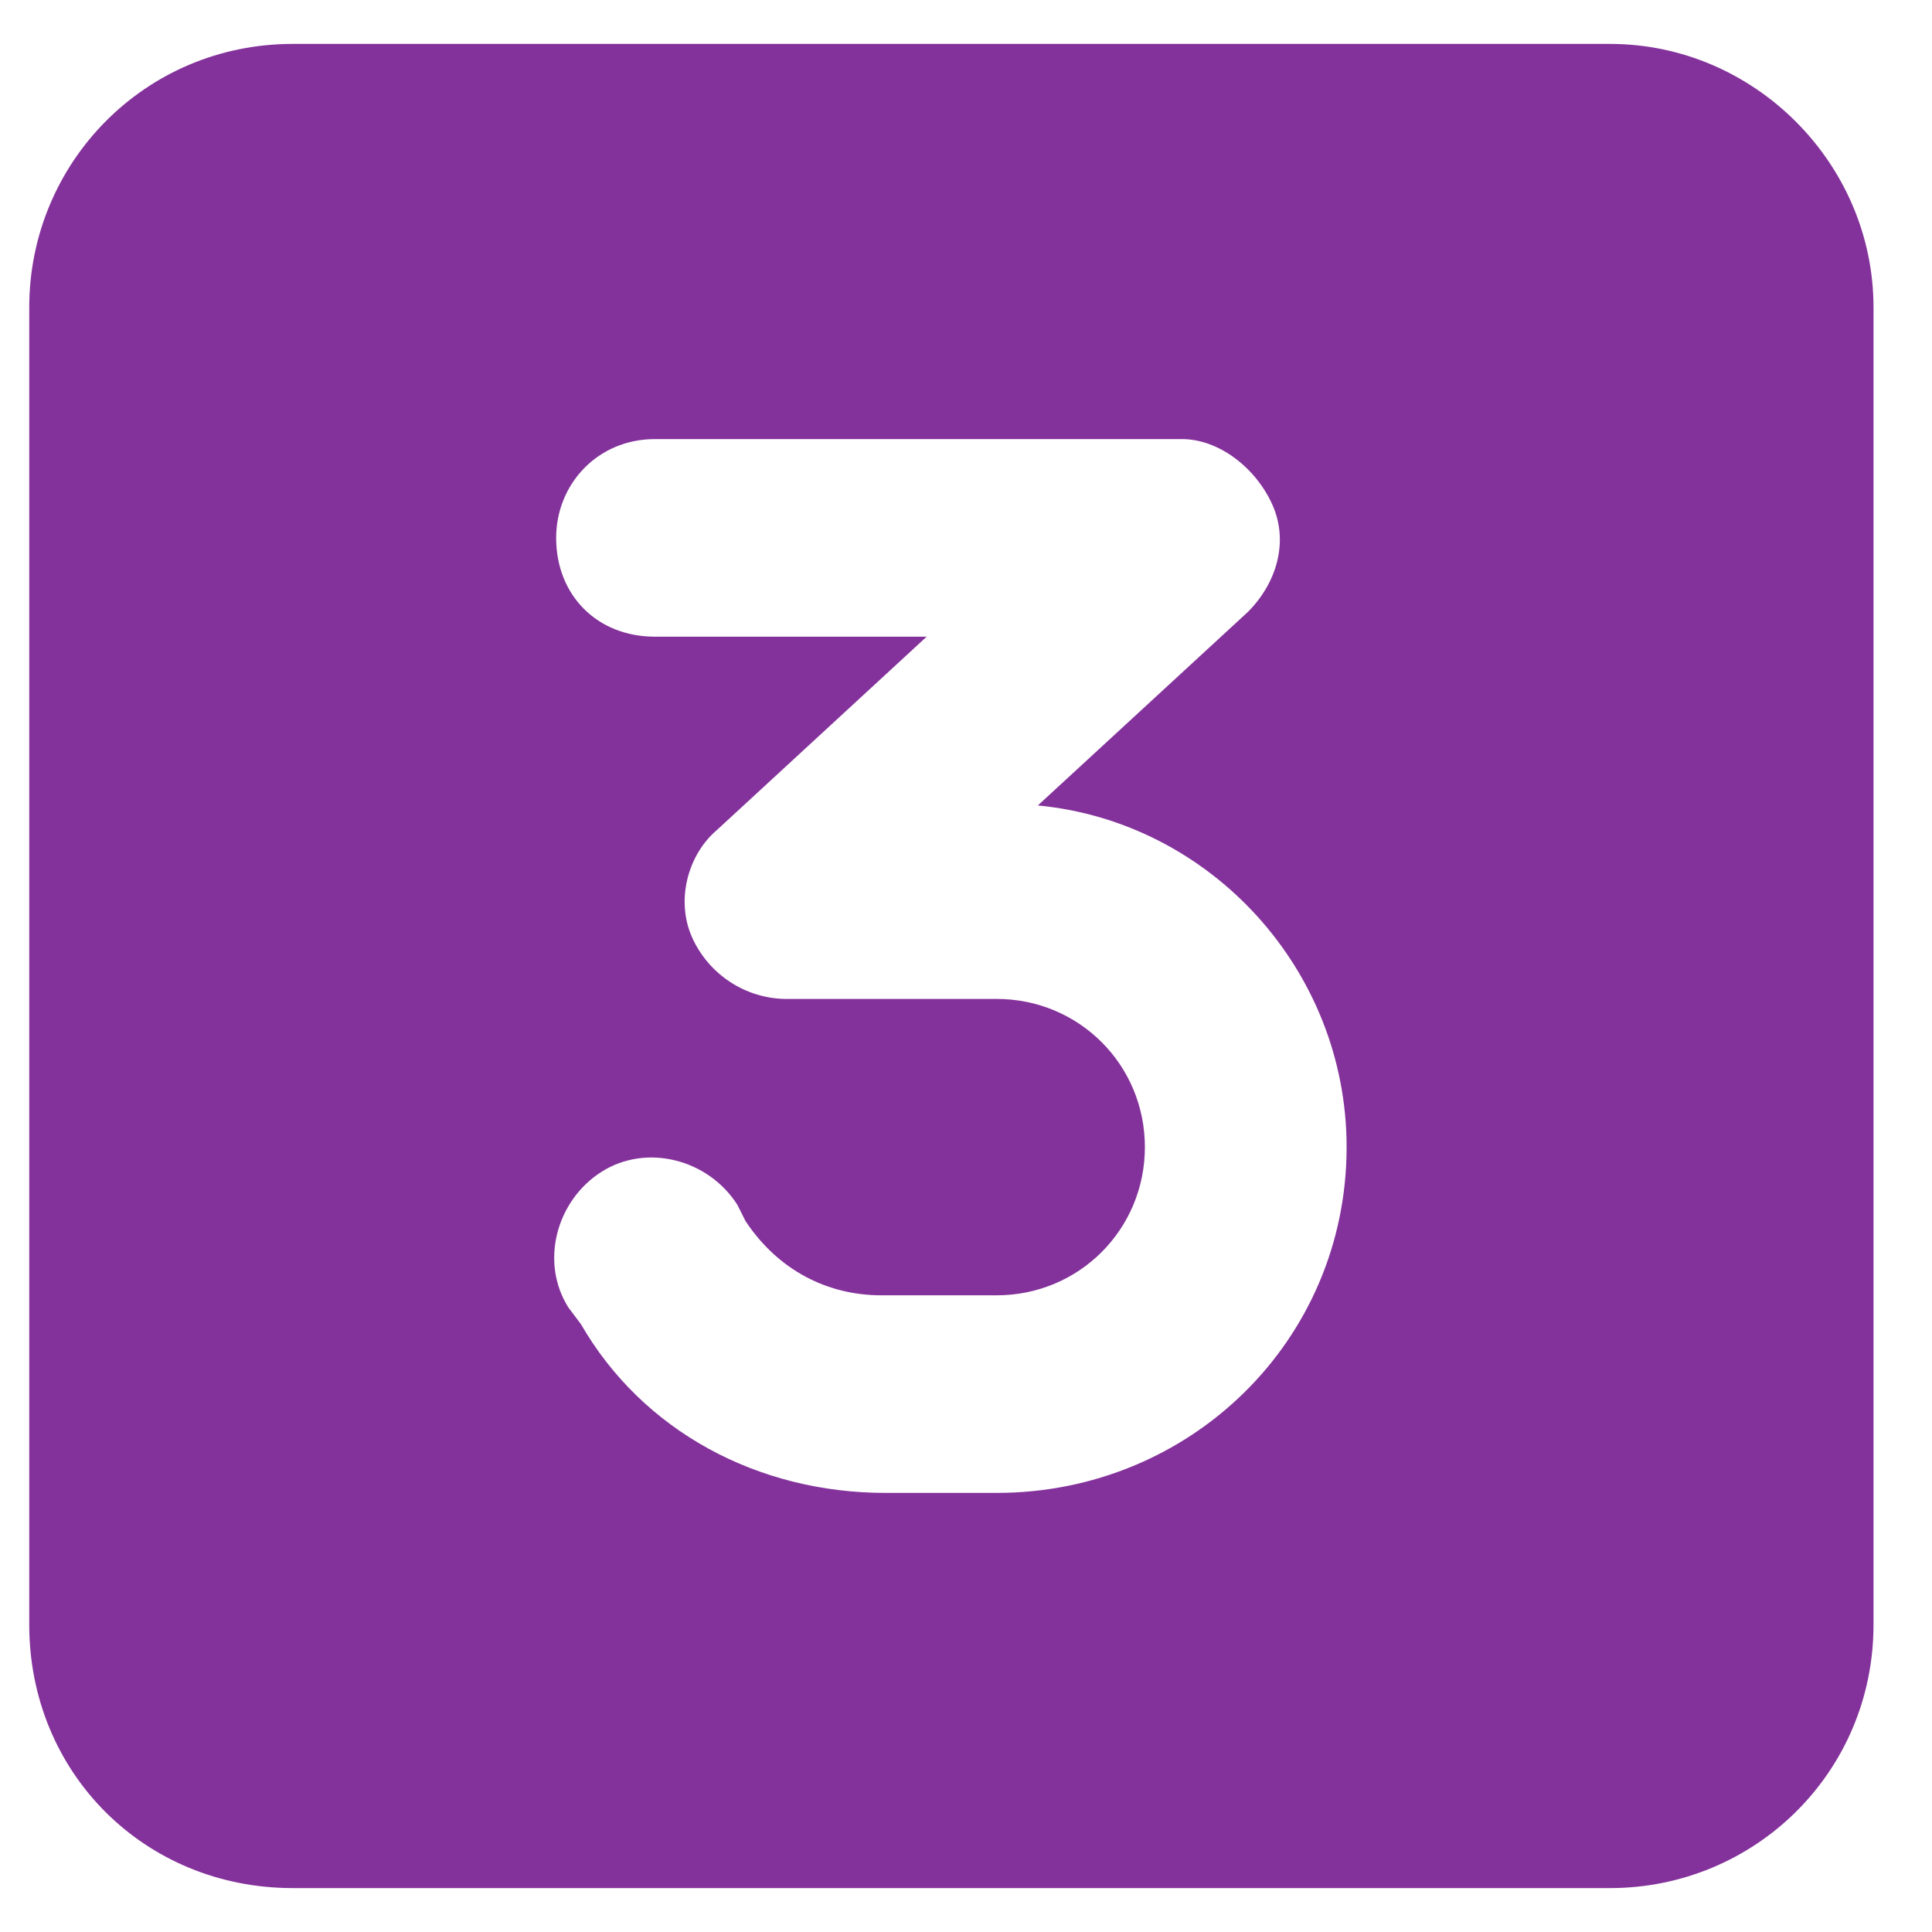 <svg width="22" height="22" viewBox="0 0 22 22" fill="none" xmlns="http://www.w3.org/2000/svg">
<path d="M3.333 0.5H18.334C19.974 0.5 21.334 1.859 21.334 3.5V18.5C21.334 20.188 19.974 21.5 18.334 21.5H3.333C1.646 21.5 0.333 20.188 0.333 18.5V3.5C0.333 1.859 1.646 0.5 3.333 0.5ZM7.458 5C6.802 5 6.333 5.516 6.333 6.125C6.333 6.781 6.802 7.25 7.458 7.25H10.552L8.162 9.453C7.833 9.734 7.693 10.25 7.88 10.672C8.068 11.094 8.49 11.375 8.959 11.375H11.349C12.287 11.375 13.037 12.125 13.037 13.062C13.037 14 12.287 14.75 11.349 14.75H10.037C9.427 14.75 8.865 14.469 8.49 13.906L8.396 13.719C8.068 13.203 7.365 13.016 6.849 13.344C6.333 13.672 6.146 14.375 6.474 14.891L6.615 15.078C7.318 16.297 8.63 17 10.084 17H11.349C13.552 17 15.334 15.266 15.334 13.062C15.334 11.047 13.787 9.359 11.818 9.172L14.209 6.969C14.537 6.641 14.677 6.172 14.49 5.75C14.302 5.328 13.88 5 13.459 5H7.458Z" fill="#84329B"/>
</svg>
